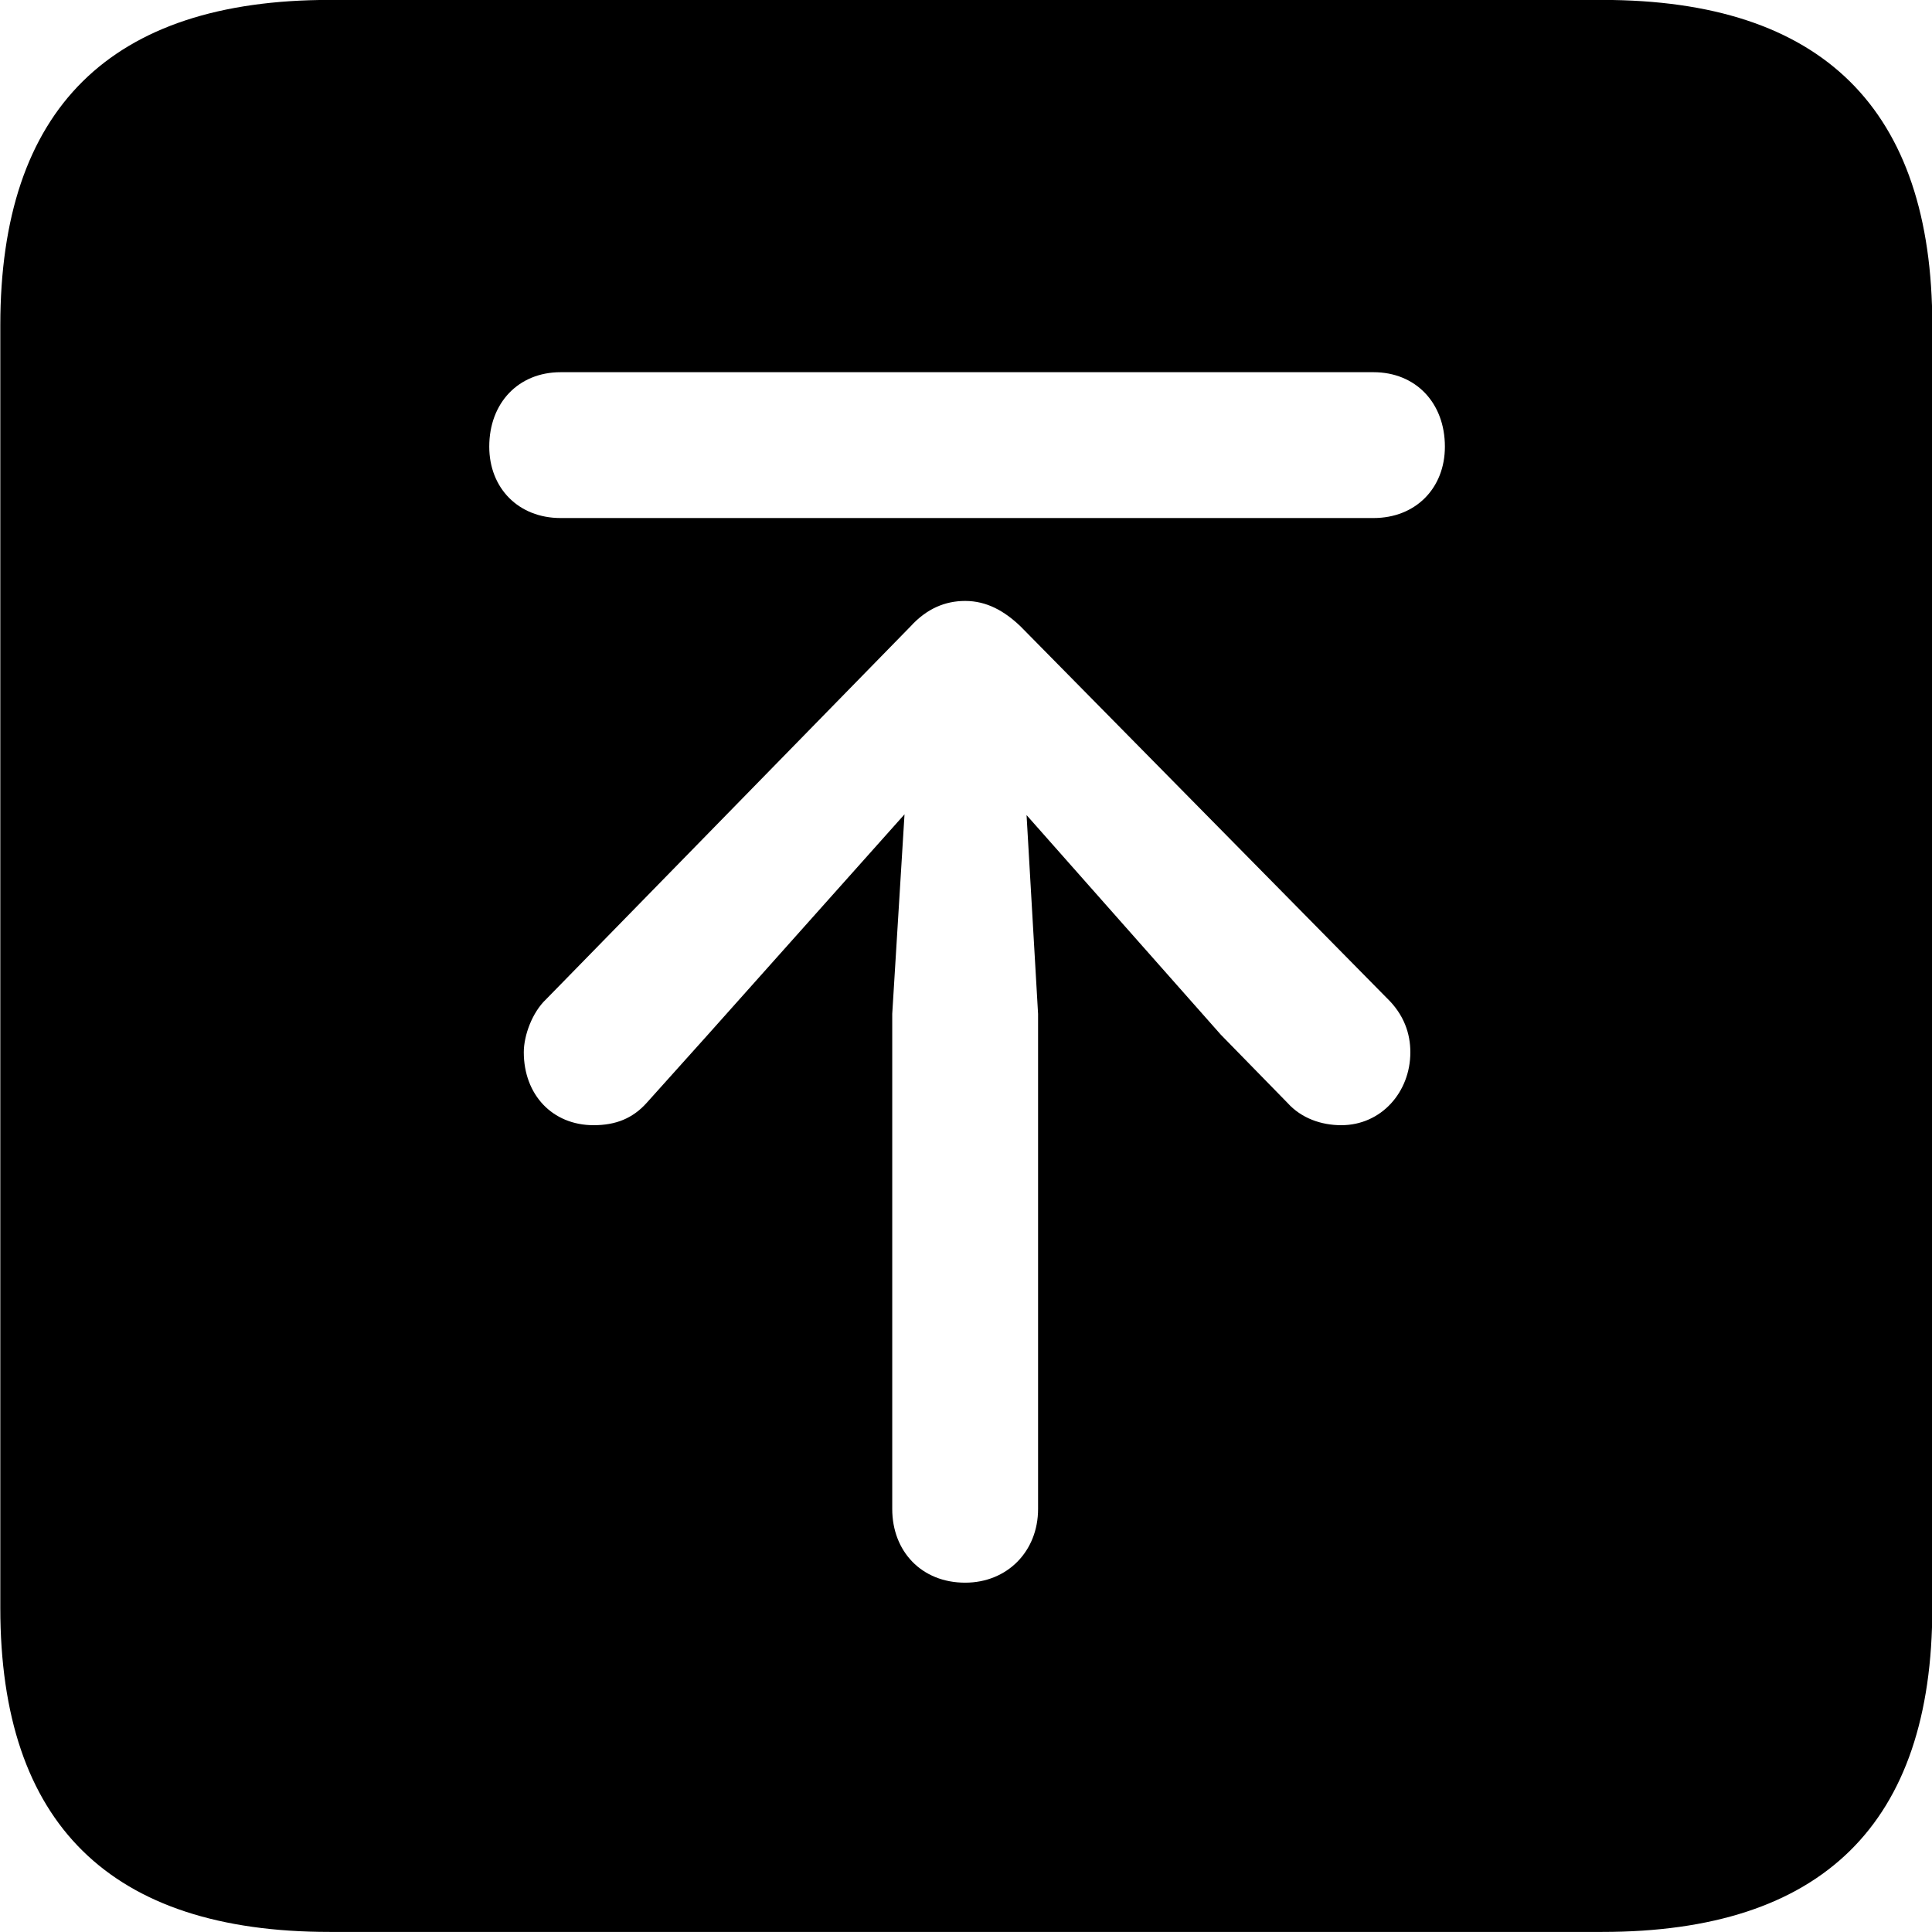 <svg viewBox="0 0 25.17 25.17" xmlns="http://www.w3.org/2000/svg"><path d="M4.294 25.169H20.874C23.744 25.169 25.174 23.759 25.174 20.949V4.239C25.174 1.419 23.744 -0.001 20.874 -0.001H4.294C1.434 -0.001 0.004 1.419 0.004 4.239V20.949C0.004 23.759 1.434 25.169 4.294 25.169ZM7.304 6.749C6.754 6.749 6.374 6.359 6.374 5.819C6.374 5.249 6.754 4.849 7.304 4.849H17.894C18.444 4.849 18.824 5.249 18.824 5.819C18.824 6.359 18.444 6.749 17.894 6.749ZM12.574 20.619C12.004 20.619 11.624 20.209 11.624 19.659V13.209L11.784 10.609L9.214 13.489L8.424 14.369C8.244 14.569 8.024 14.659 7.734 14.659C7.194 14.659 6.824 14.259 6.824 13.709C6.824 13.489 6.934 13.189 7.114 13.019L11.864 8.159C12.074 7.929 12.314 7.829 12.574 7.829C12.854 7.829 13.084 7.959 13.294 8.159L18.064 12.999C18.294 13.219 18.374 13.469 18.374 13.709C18.374 14.229 17.994 14.659 17.474 14.659C17.214 14.659 16.954 14.569 16.774 14.369L15.904 13.479L13.374 10.619L13.524 13.209V19.659C13.524 20.209 13.124 20.619 12.574 20.619Z" /></svg>
